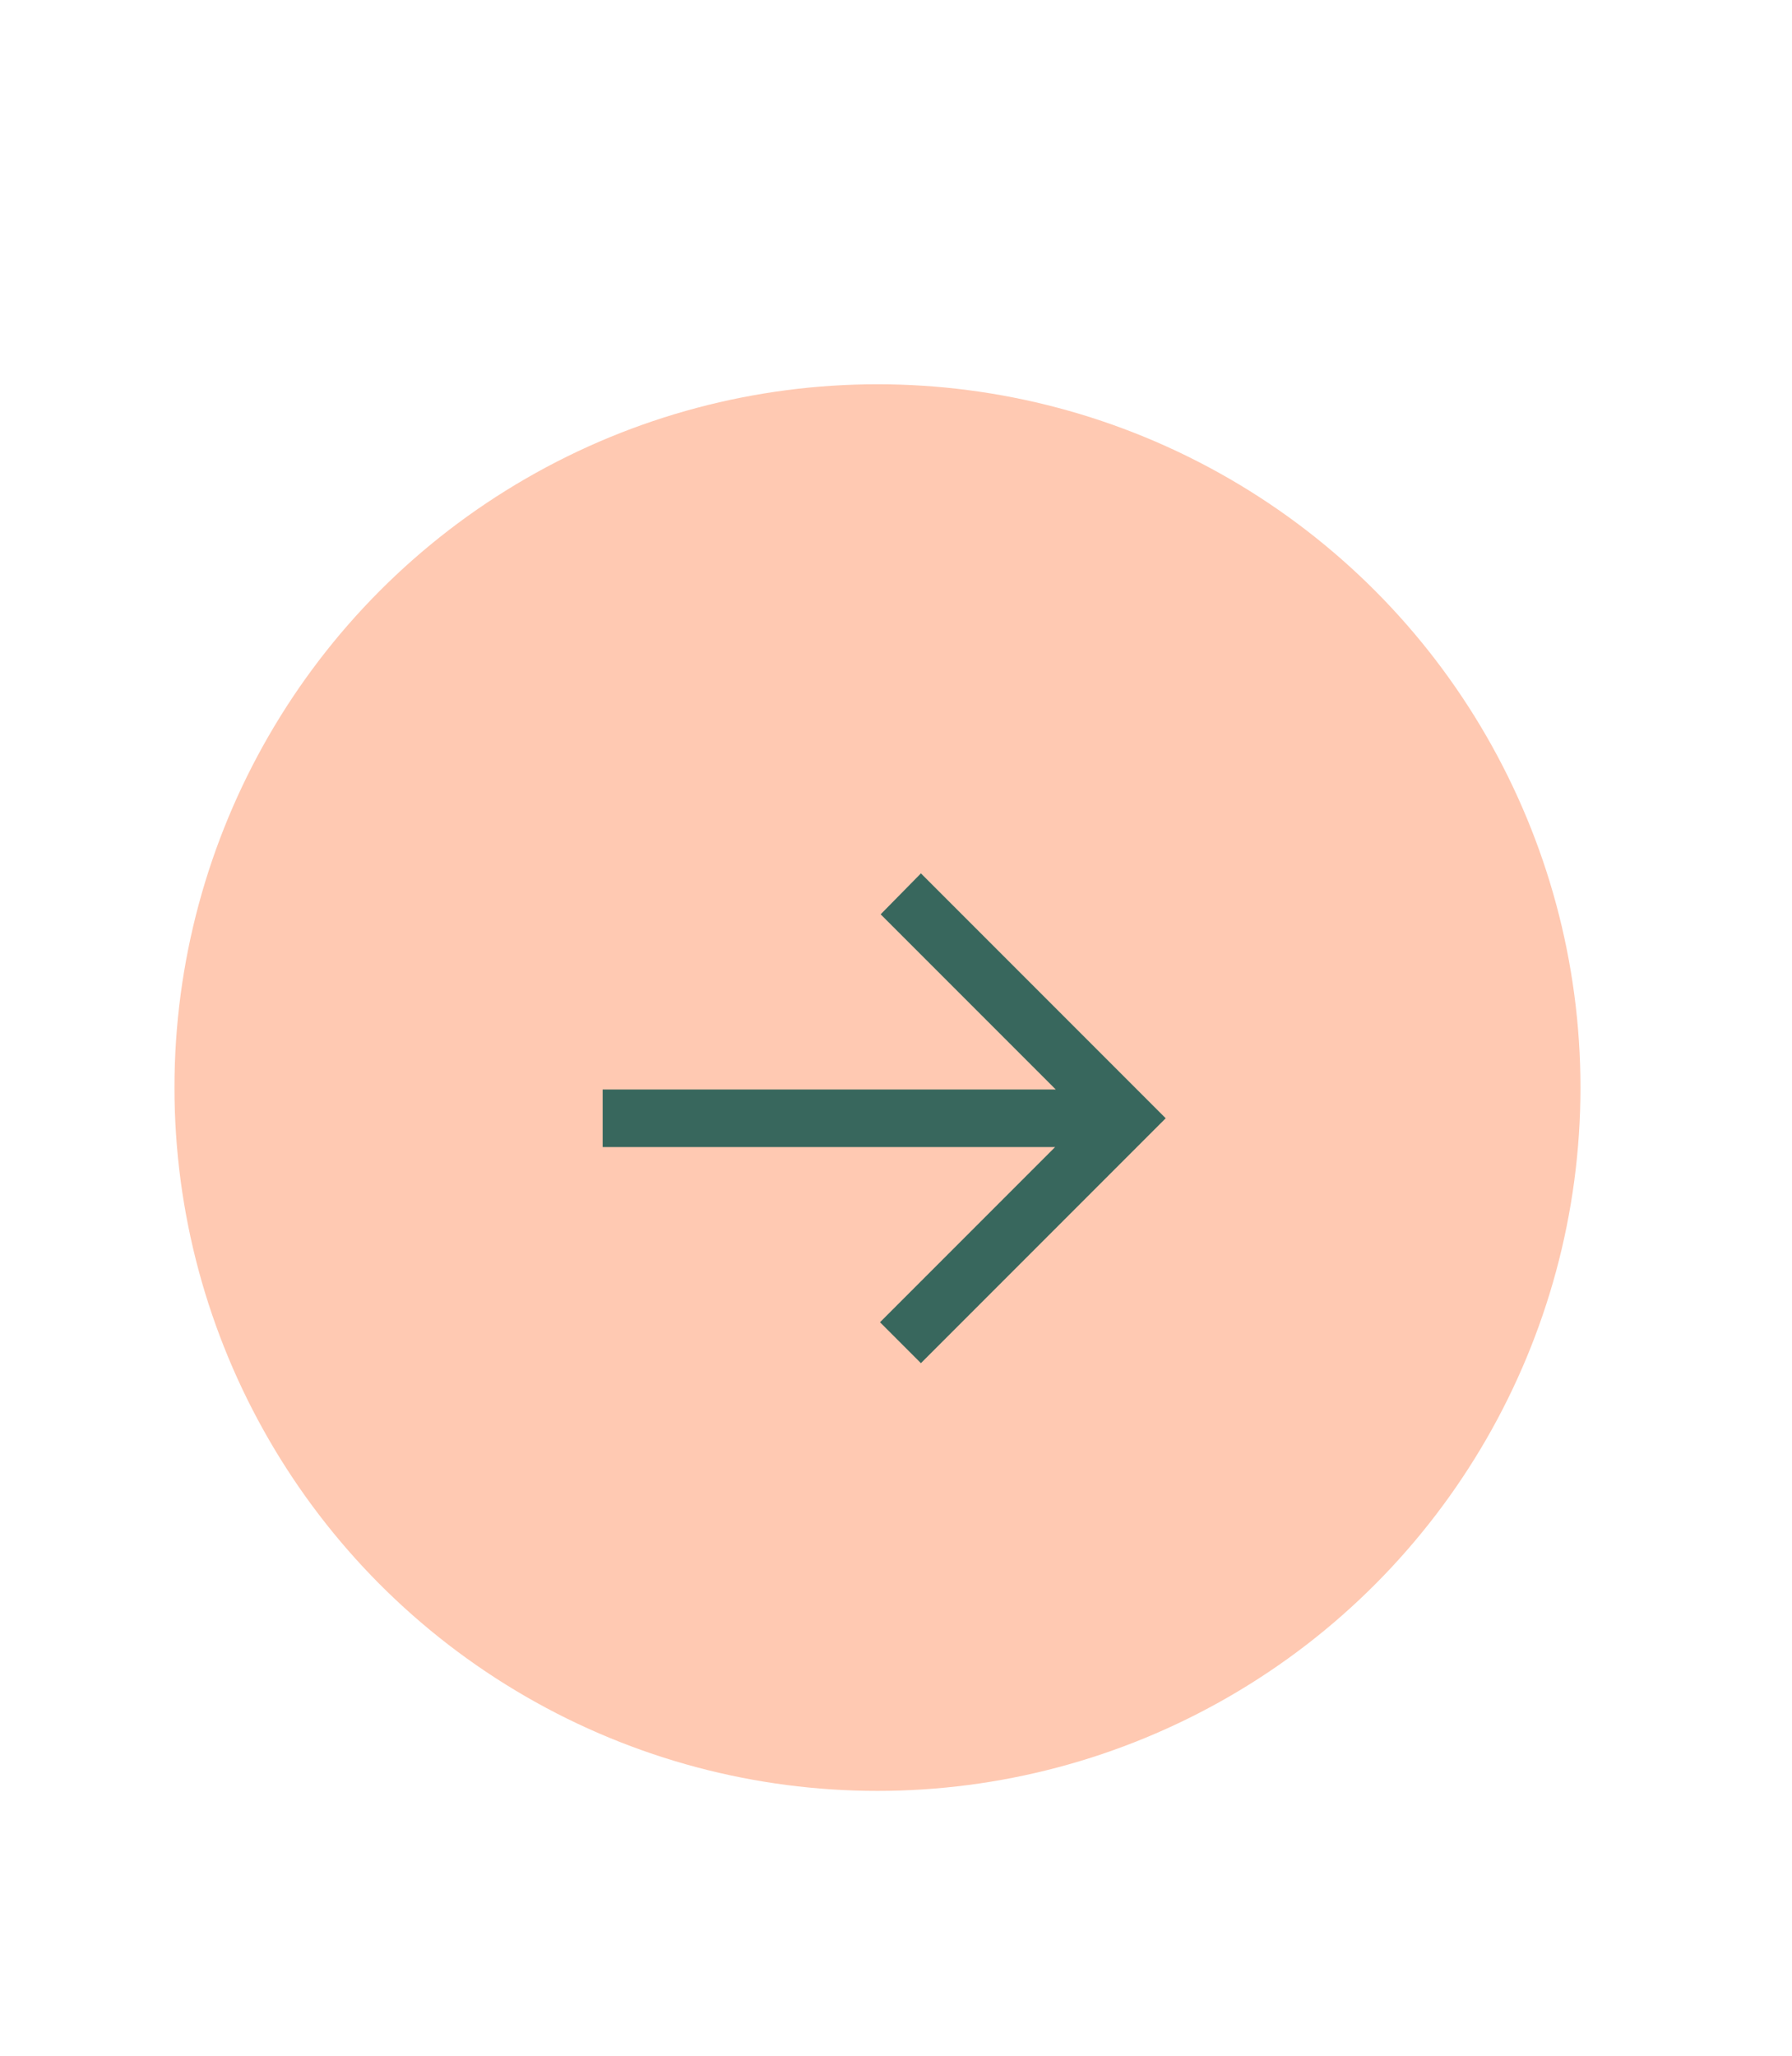 <?xml version="1.0" encoding="utf-8"?>
<!-- Generator: Adobe Illustrator 25.0.1, SVG Export Plug-In . SVG Version: 6.00 Build 0)  -->
<svg version="1.1" id="Camada_1" xmlns="http://www.w3.org/2000/svg" xmlns:xlink="http://www.w3.org/1999/xlink" x="0px" y="0px"
	 viewBox="0 0 28.04 32.16" style="enable-background:new 0 0 28.04 32.16;" xml:space="preserve">
<style type="text/css">
	.st0{fill:#38675D;}
	.st1{fill:#FDA377;}
	.st2{fill:#4D8D7F;}
	.st3{fill:#FFFFFF;}
	.st4{fill:#FFC9B2;}
	.st5{fill:none;}
	.st6{fill:#083B30;}
</style>
<circle id="Elipse_48" class="st4" cx="13.73" cy="17.01" r="11"/>
<path id="noun_Arrow_Left_2682937" class="st0" d="M14.41,13.66l3.19,3.19l0.64,0.64l-0.64,0.64l-3.19,3.19l-0.64-0.64l2.74-2.74
	H9.43v-0.9h7.09l-2.74-2.74L14.41,13.66z"/>
</svg>
